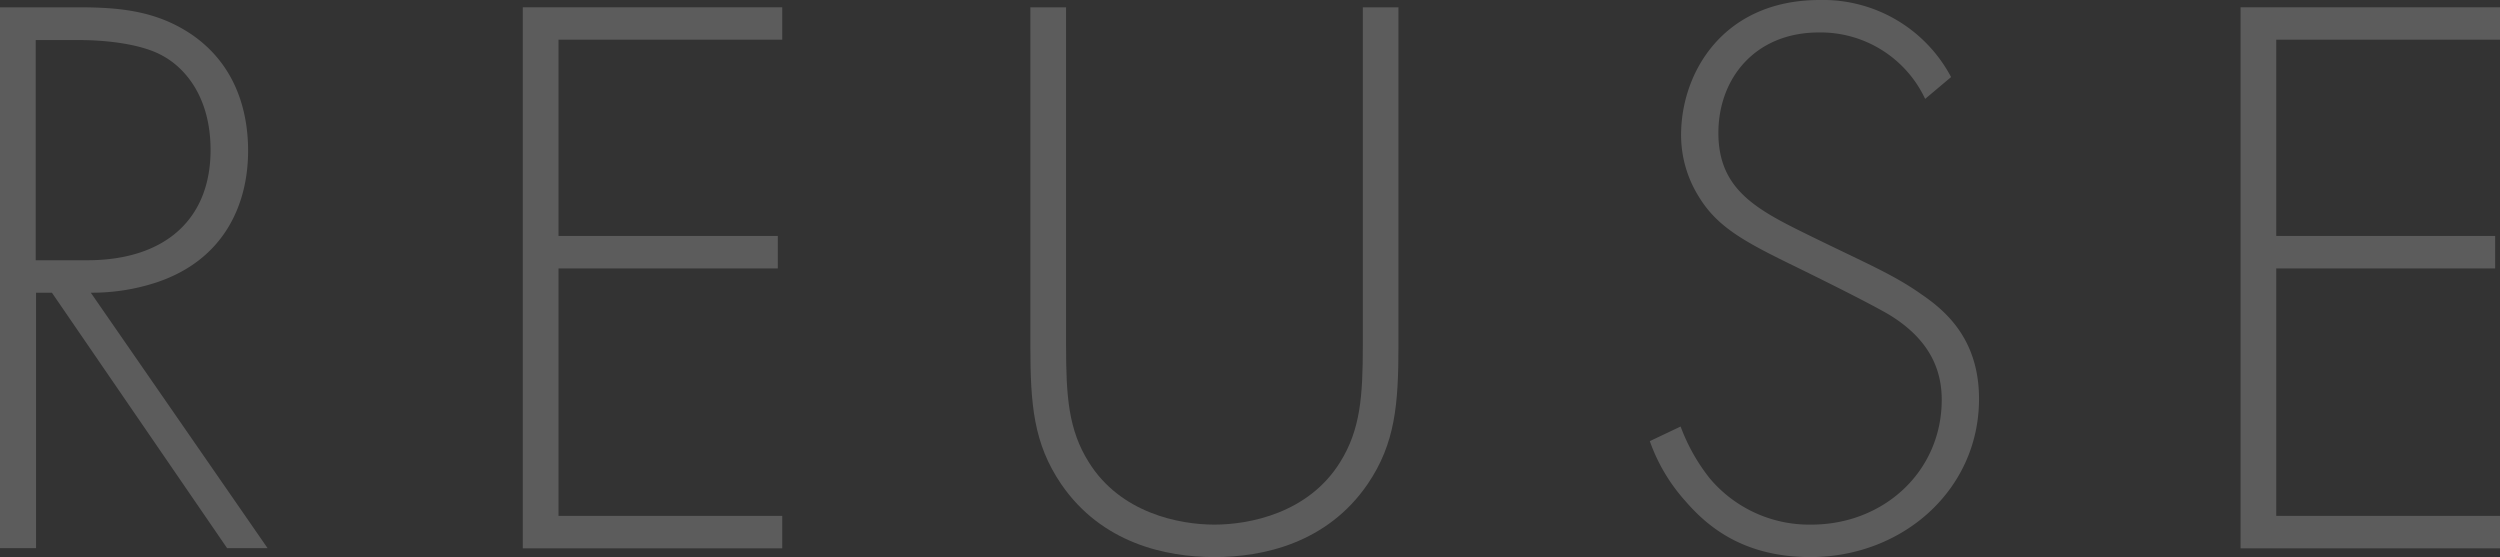 <svg xmlns="http://www.w3.org/2000/svg" viewBox="0 0 314.99 70.19"><rect x="0" y="0" width="314.99" height="70.19" fill="#333333" stroke="none"/><g id="レイヤー_2" data-name="レイヤー 2"><g id="Contents"><g style="opacity:0.2"><path d="M28.61,69.06,6.54,36.88h-2V69.06H0V.92H9.81c5.21,0,9.91.41,14.4,3.47,5.31,3.68,7.05,9.3,7.05,14.61,0,6.74-3,13.69-11.44,16.55a26,26,0,0,1-8.38,1.33L33.71,69.06ZM4.5,32.79H11c9.71,0,15.53-5.1,15.53-13.89,0-6.84-3.37-10.42-6-11.85-2.86-1.64-7.76-2-10.42-2H4.5Z" style="fill:#fff"/><path d="M98.56,5H70.37V29.73H98v4.09H70.37V65H98.56v4.09H65.87V.92H98.56Z" style="fill:#fff"/><path d="M134.32.92v42.6c0,6.44.3,10.63,2.86,14.71,4,6.44,11.44,7.87,15.83,7.87s11.85-1.43,15.84-7.87c2.55-4.08,2.86-8.27,2.86-14.71V.92h4.49v42.6c0,7.46-.41,12.36-3.88,17.47-5.11,7.46-13.18,9.2-19.31,9.2s-14.2-1.74-19.31-9.2c-3.47-5.11-3.88-10-3.88-17.47V.92Z" style="fill:#fff"/><path d="M242.56,12.46a14.55,14.55,0,0,0-13.38-8.37c-8.07,0-12.67,5.82-12.67,12.66,0,7.36,5.11,9.81,12,13.18s10.11,4.7,13.58,7.15c3,2.05,7.26,5.62,7.26,13.18,0,11.45-9.61,19.93-21.25,19.93-8.79,0-13.28-4.19-15.84-7.16a22.42,22.42,0,0,1-4.39-7.45l3.88-1.84a23.77,23.77,0,0,0,3.68,6.54,16.38,16.38,0,0,0,12.77,5.82c9.19,0,16.45-6.74,16.45-15.73,0-3.68-1.43-7.56-6.64-10.73-1.94-1.13-5.93-3.17-11.55-5.93-6.74-3.27-10.11-5.1-12.46-9A14.64,14.64,0,0,1,211.81,17c0-7.87,5.32-17,17.47-17a18.25,18.25,0,0,1,16.55,9.71Z" style="fill:#fff"/><path d="M315,5H286.8V29.73h27.58v4.09H286.8V65H315v4.09H282.3V.92H315Z" style="fill:#fff"/></g></g></g></svg>